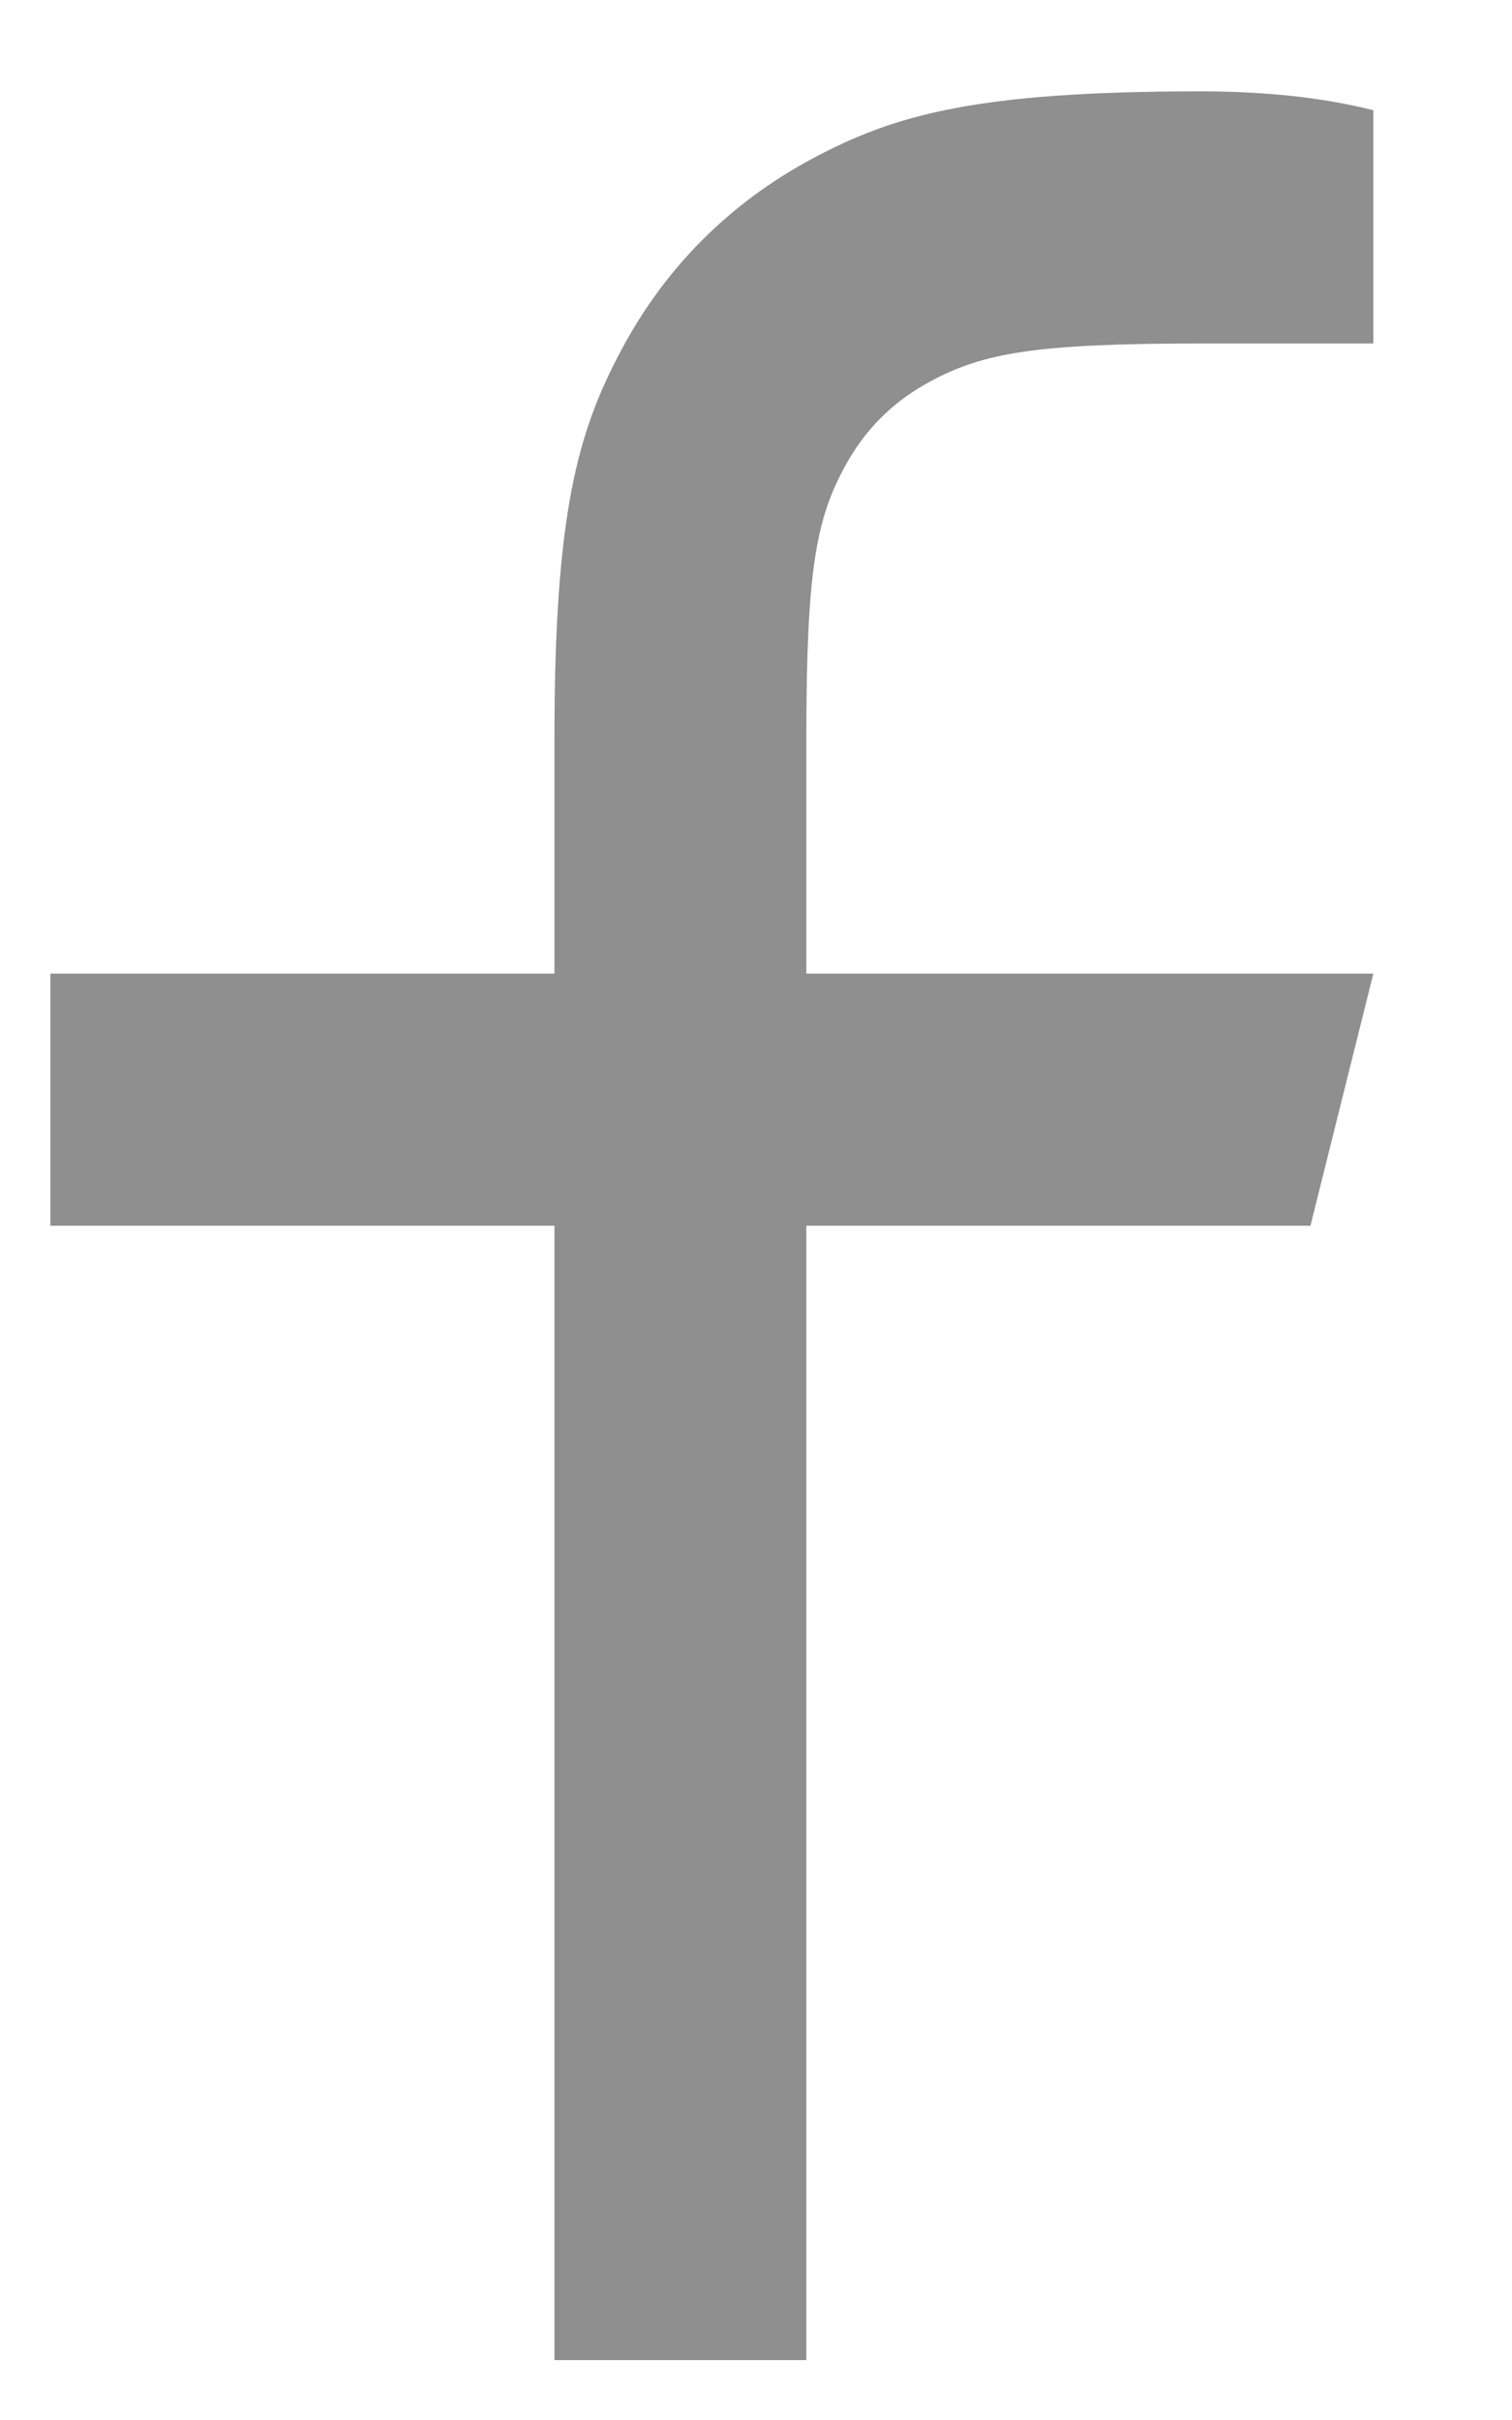 <svg width="10" height="16" viewBox="0 0 10 16" fill="none" xmlns="http://www.w3.org/2000/svg">
<path d="M5.333 6.437H9.083L8.667 8.104H5.333V15.604H3.667V8.104H0.333V6.437H3.667V4.877C3.667 3.391 3.821 2.852 4.112 2.309C4.402 1.766 4.829 1.34 5.372 1.049C5.915 0.759 6.454 0.604 7.94 0.604C8.375 0.604 8.756 0.646 9.083 0.729V2.271H7.94C6.837 2.271 6.501 2.336 6.158 2.519C5.905 2.654 5.717 2.842 5.582 3.095C5.398 3.438 5.333 3.774 5.333 4.877V6.437Z" fill="#8F8F8F"/>
</svg>
